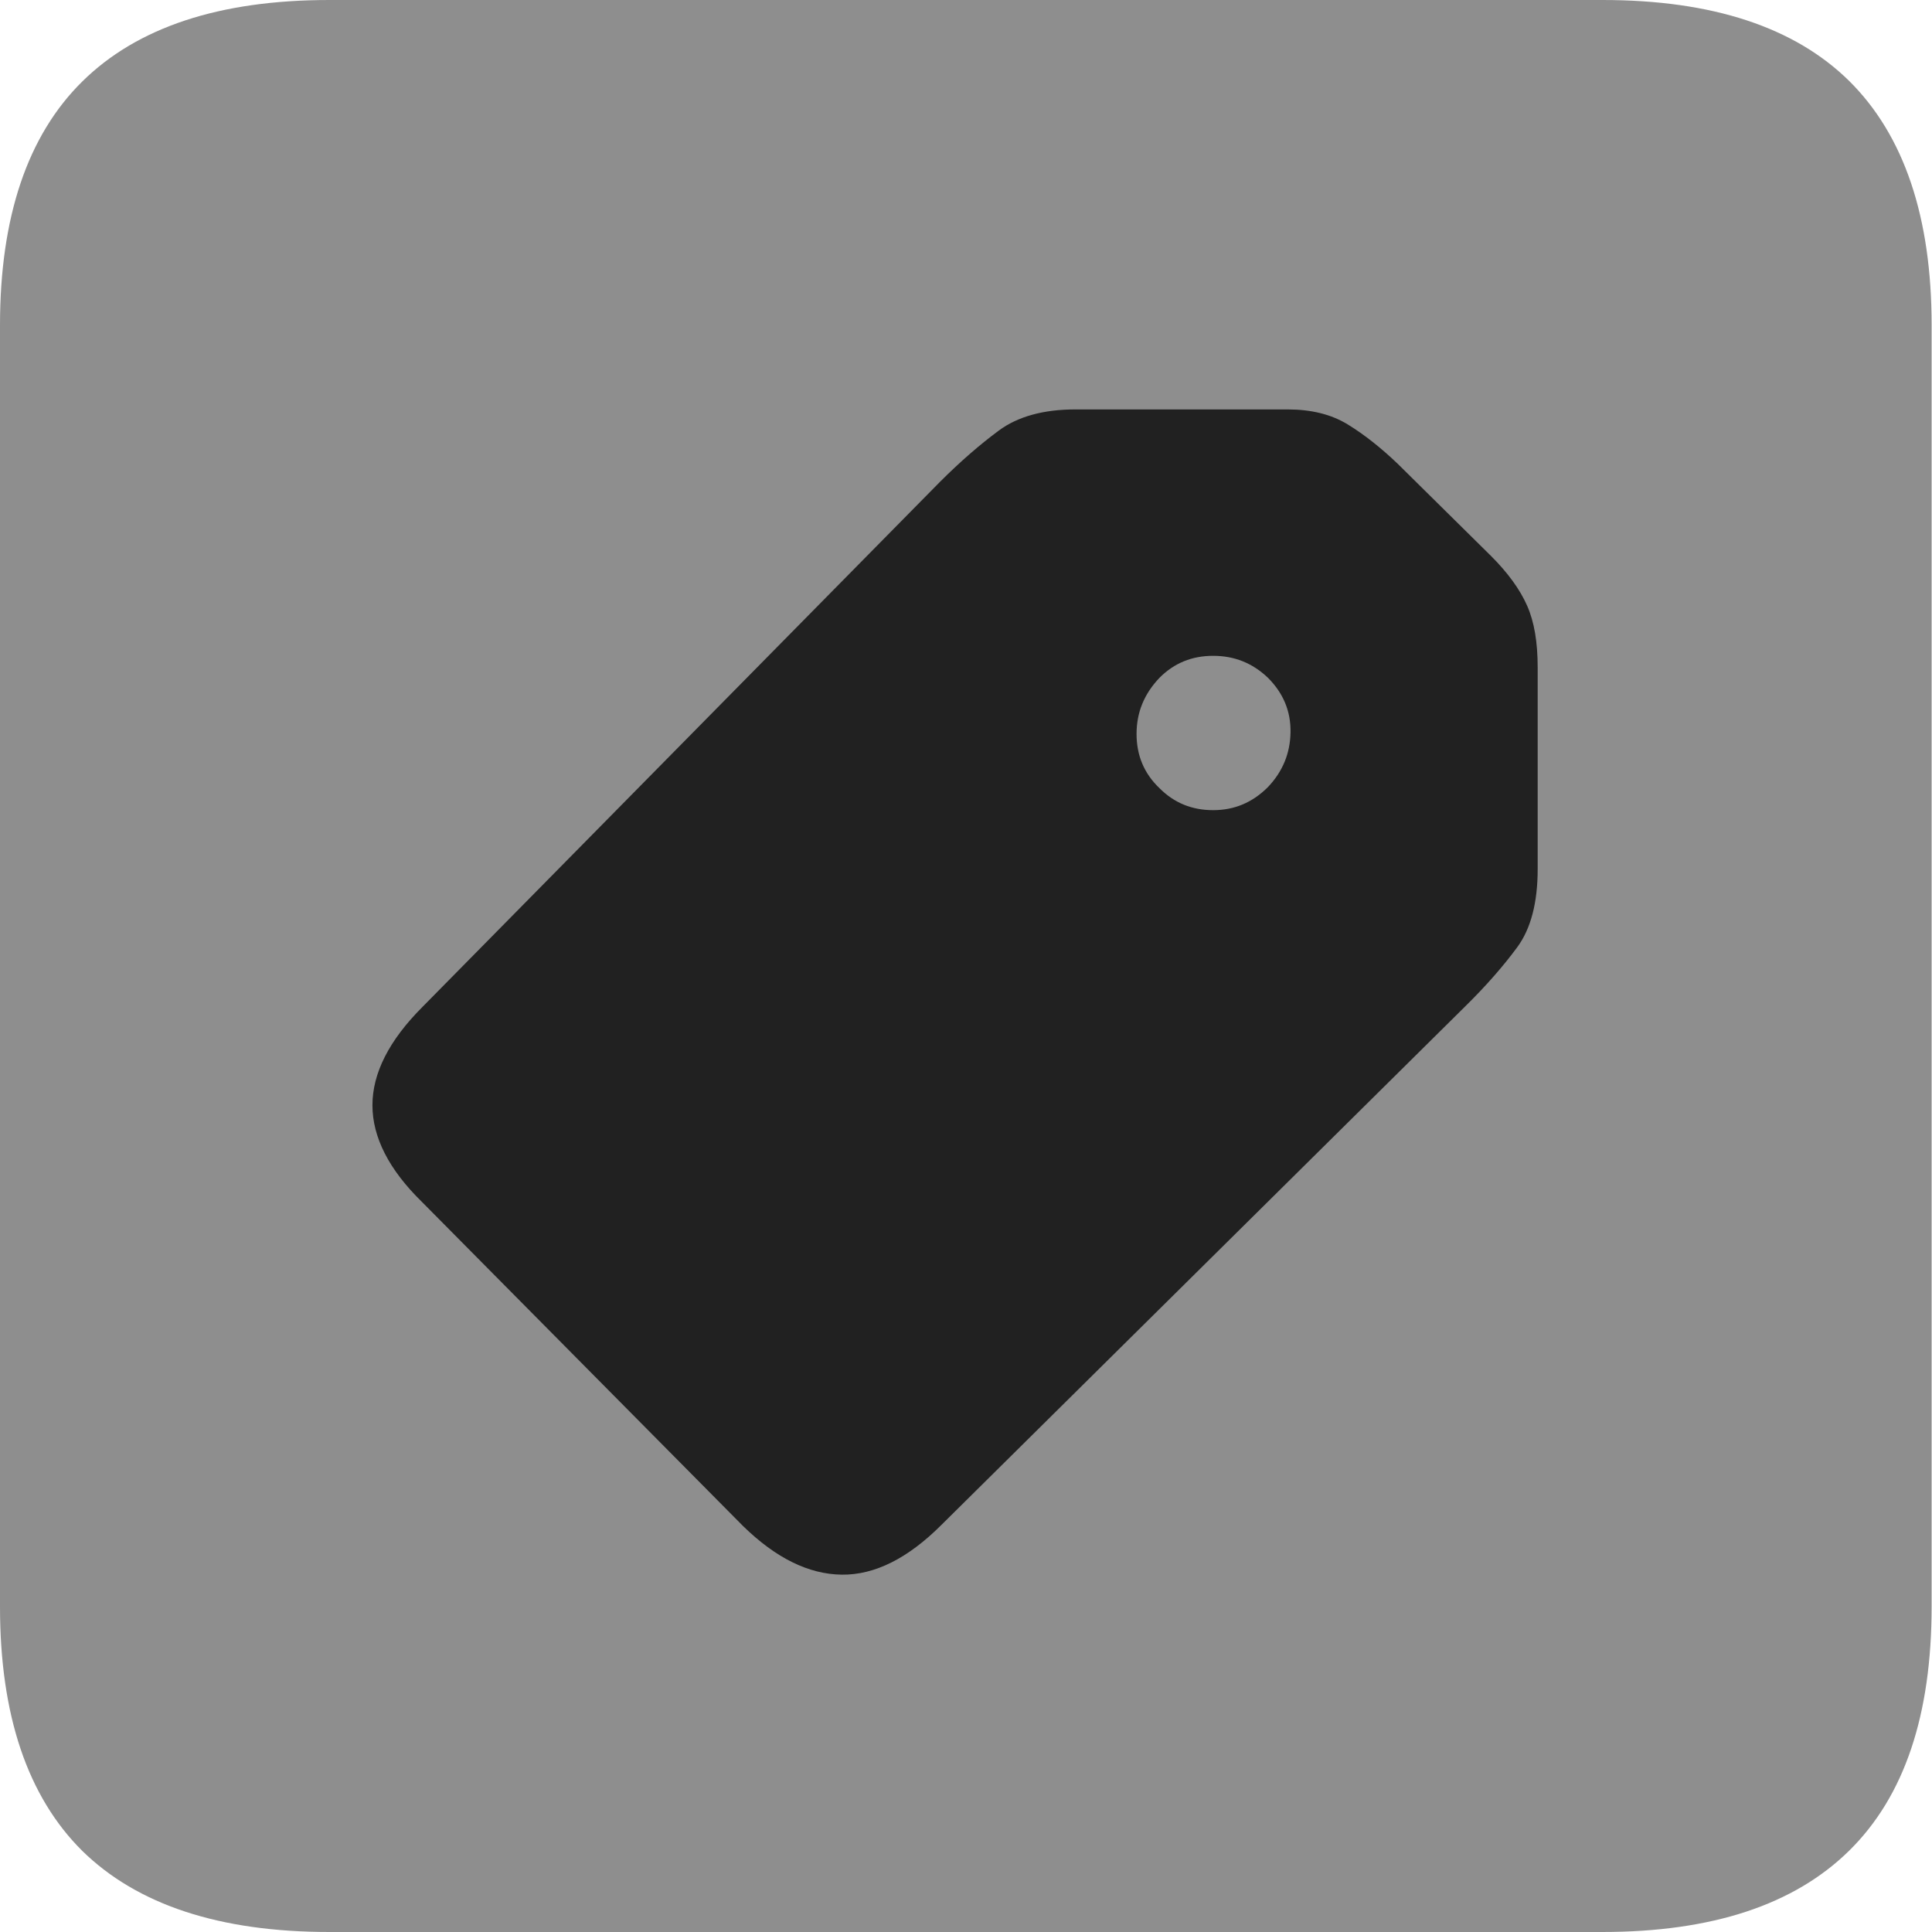 <?xml version="1.0" ?><!-- Generator: Adobe Illustrator 25.0.0, SVG Export Plug-In . SVG Version: 6.00 Build 0)  --><svg xmlns="http://www.w3.org/2000/svg" xmlns:xlink="http://www.w3.org/1999/xlink" version="1.1" id="Layer_1" x="0px" y="0px" viewBox="0 0 512 512" style="enable-background:new 0 0 512 512;" xml:space="preserve">
<path d="M87.3,512h337.3c29.1,0,50.9-7.2,65.5-21.6c14.6-14.4,21.8-35.9,21.8-64.7V86.2c0-28.7-7.3-50.3-21.8-64.7  C475.6,7.2,453.8,0,424.7,0H87.3C58.2,0,36.4,7.2,21.8,21.6C7.3,35.9,0,57.5,0,86.2v339.6c0,28.7,7.3,50.3,21.8,64.7  C36.4,504.8,58.2,512,87.3,512z" class="hierarchical-0:tertiary SFSymbolsPreview8E8E8E" style="fill: #8E8E8E;"/>
<path d="M196.9,404.4l-85.1-85.9c-8.7-8.5-13.1-17.1-13.1-25.6c0-8.5,4.4-17.2,13.3-26.1l137.1-139.1c5.4-5.4,10.6-9.9,15.6-13.6  c5-3.7,11.8-5.6,20.3-5.6h56.2c6.3,0,11.6,1.3,16,4c4.4,2.7,8.8,6.2,13.2,10.4l24.8,24.5c4.4,4.4,7.6,8.8,9.5,13.1  c1.9,4.3,2.8,9.7,2.8,16.4v53.4c0,8.9-1.8,15.8-5.4,20.7c-3.6,4.9-8.2,10.2-13.8,15.7L249.5,404.1c-8.9,8.9-17.7,13.3-26.4,13.2  C214.3,417.2,205.6,412.9,196.9,404.4z M307.3,208.9c3.9,3.9,8.6,5.8,14.2,5.8c5.6,0,10.4-2,14.5-6.1c3.9-4.1,5.9-8.9,6-14.5  c0.1-5.6-1.9-10.4-6-14.5c-4.1-3.9-8.9-5.8-14.5-5.8c-5.6,0-10.3,1.9-14.2,5.8c-4.1,4.3-6.1,9.2-6.1,14.9  C301.2,200.2,303.2,205,307.3,208.9z" class="hierarchical-1:primary SFSymbolsPreview212121" style="fill: #212121;"/>
</svg>